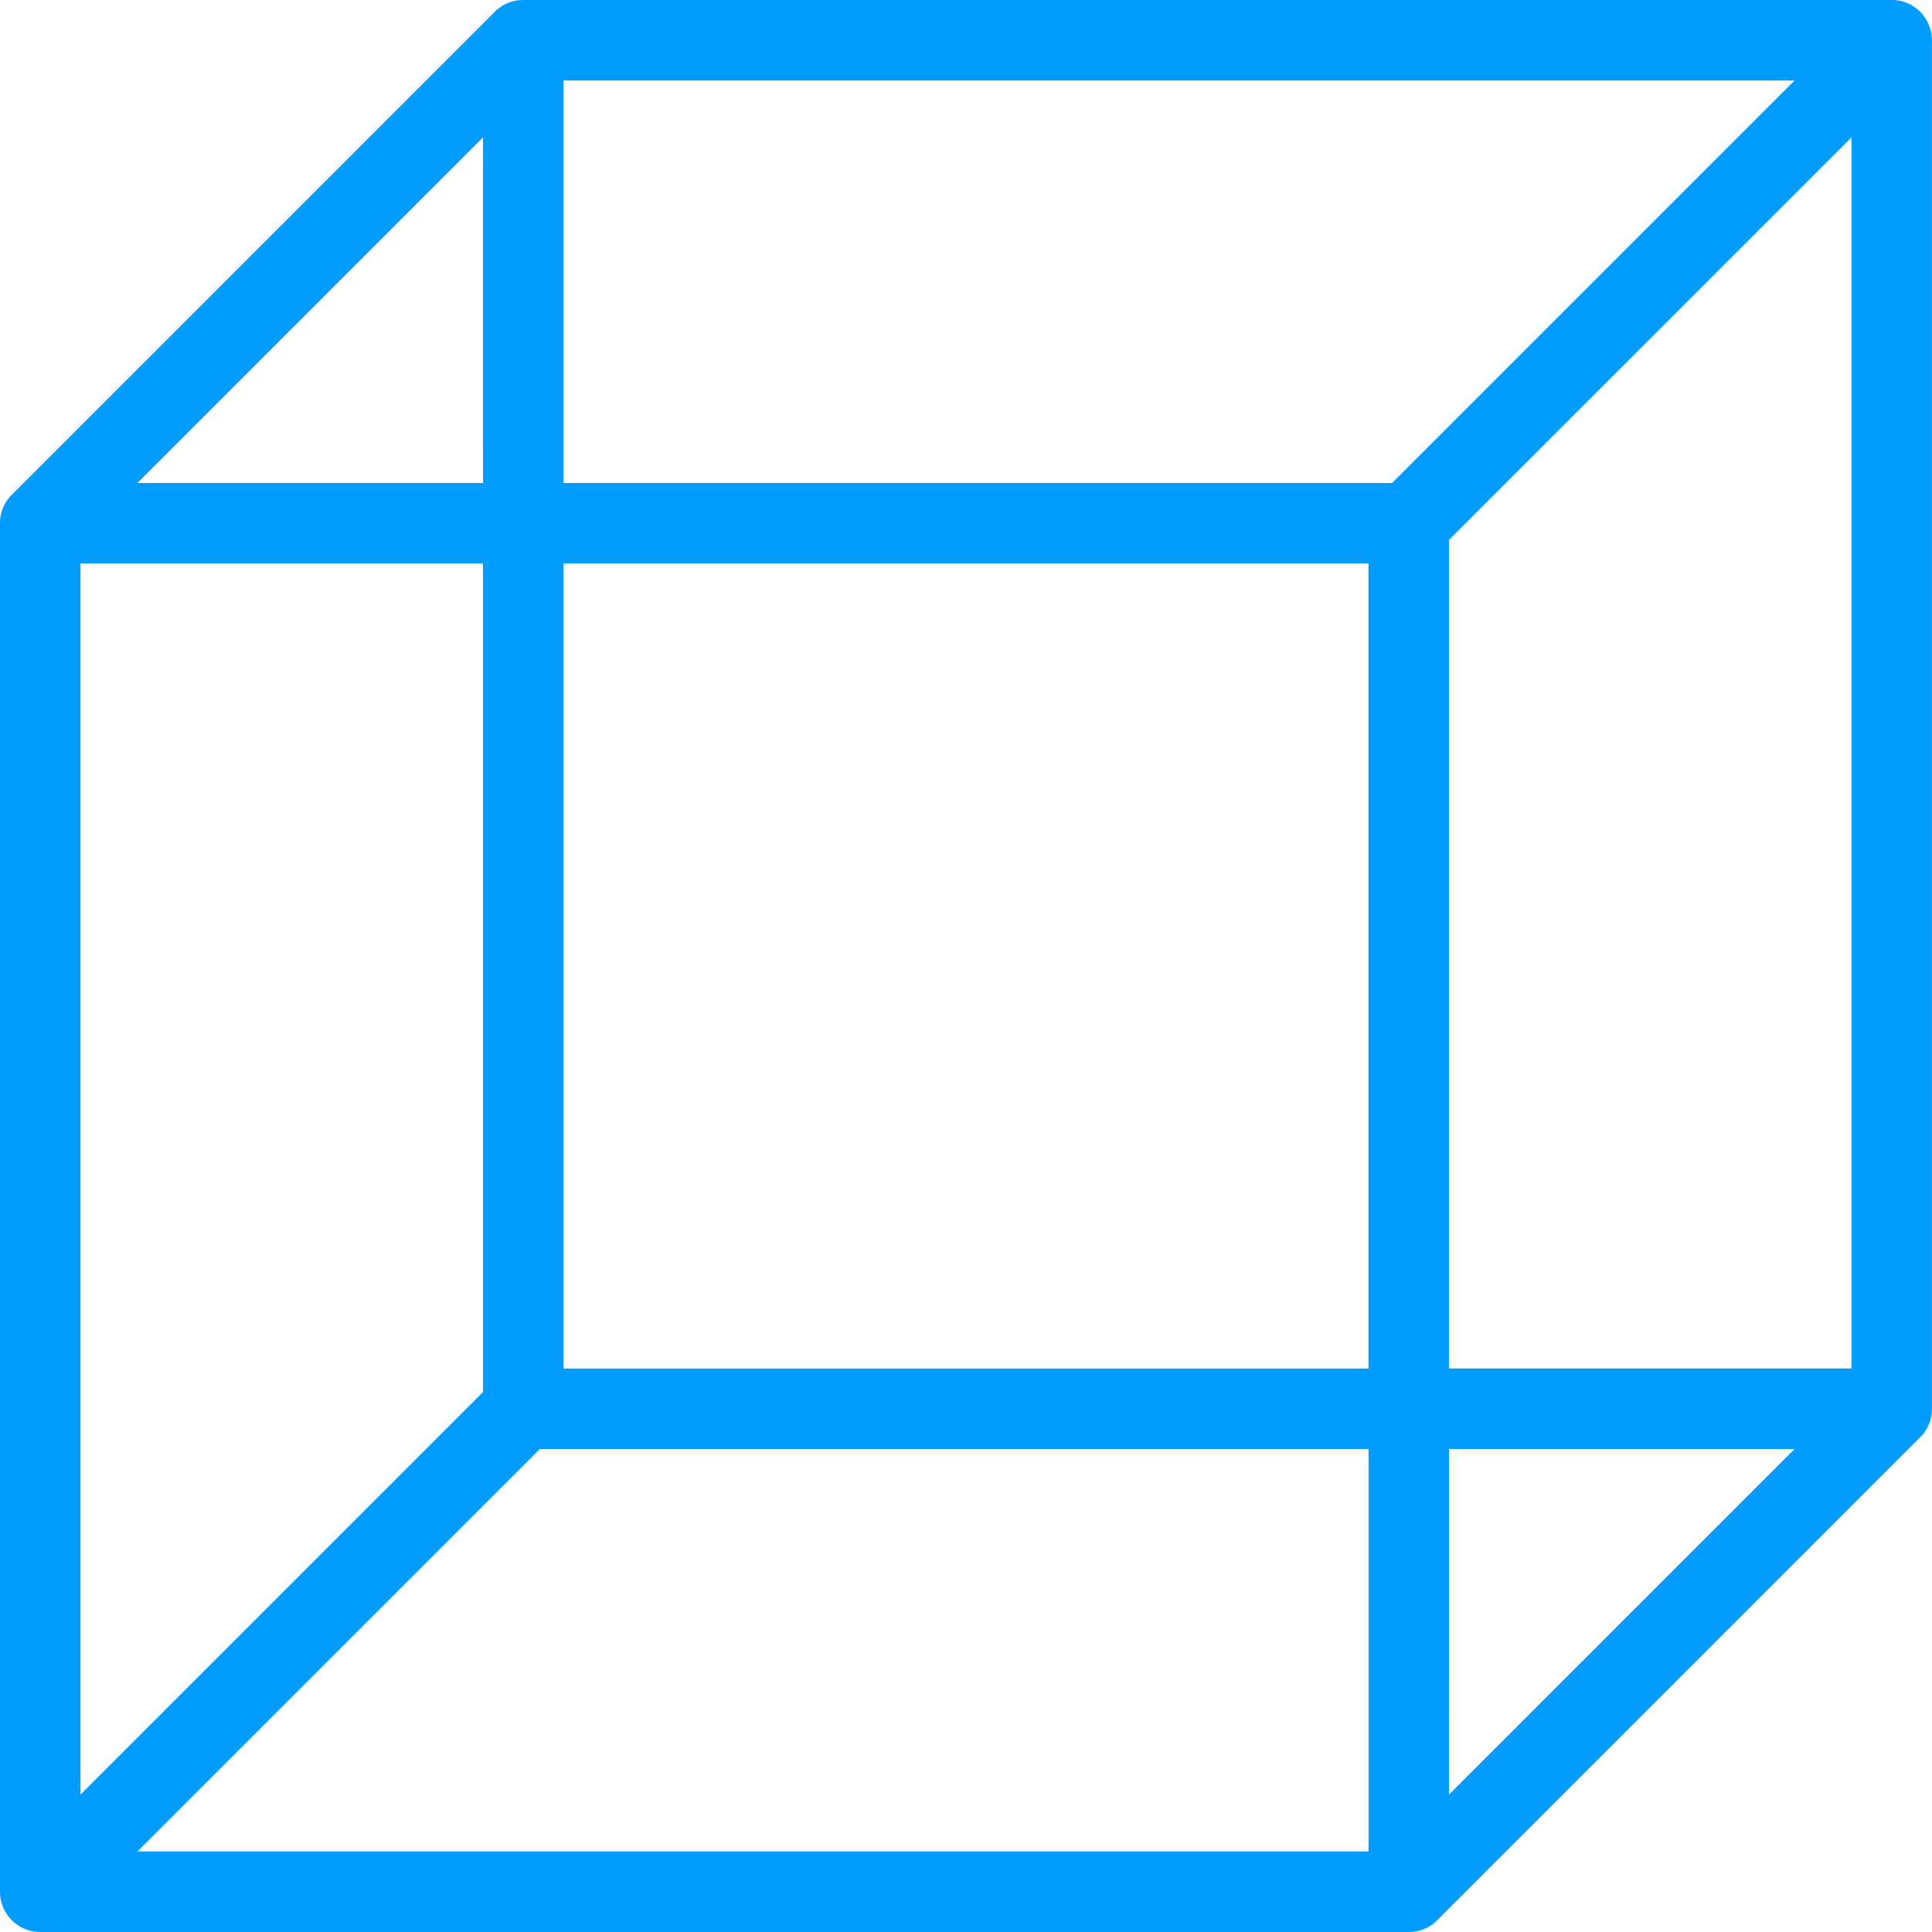 <svg xmlns="http://www.w3.org/2000/svg" viewBox="4168 1633.482 65.518 65.518">
  <defs>
    <style>
      .cls-1 {
        fill: #009dff;
      }
    </style>
  </defs>
  <path id="design_3d-cube" class="cls-1" d="M64.674.1a1.377,1.377,0,0,0-.521-.1H17.744a1.377,1.377,0,0,0-.521.1,1.414,1.414,0,0,0-.445.3L.4,16.778a1.414,1.414,0,0,0-.3.445,1.377,1.377,0,0,0-.1.521V64.153a1.366,1.366,0,0,0,1.365,1.365H47.773a1.377,1.377,0,0,0,.521-.1,1.3,1.3,0,0,0,.445-.3L65.116,48.74a1.414,1.414,0,0,0,.3-.445,1.377,1.377,0,0,0,.1-.521V1.365a1.33,1.33,0,0,0-.106-.521A1.369,1.369,0,0,0,64.674.1ZM19.109,19.109h27.3v27.3h-27.3Zm28.1-2.73h-28.1V2.73H60.858Zm-30.829,0H4.66L16.379,4.66ZM2.73,19.109H16.379v28.1L2.73,60.858Zm15.58,30.029h28.1V62.788H4.66Zm30.829,0H60.858L49.138,60.858Zm13.649-2.73H49.138v-28.1L62.788,4.66Z" transform="translate(4168 1633.482)"/>
</svg>
